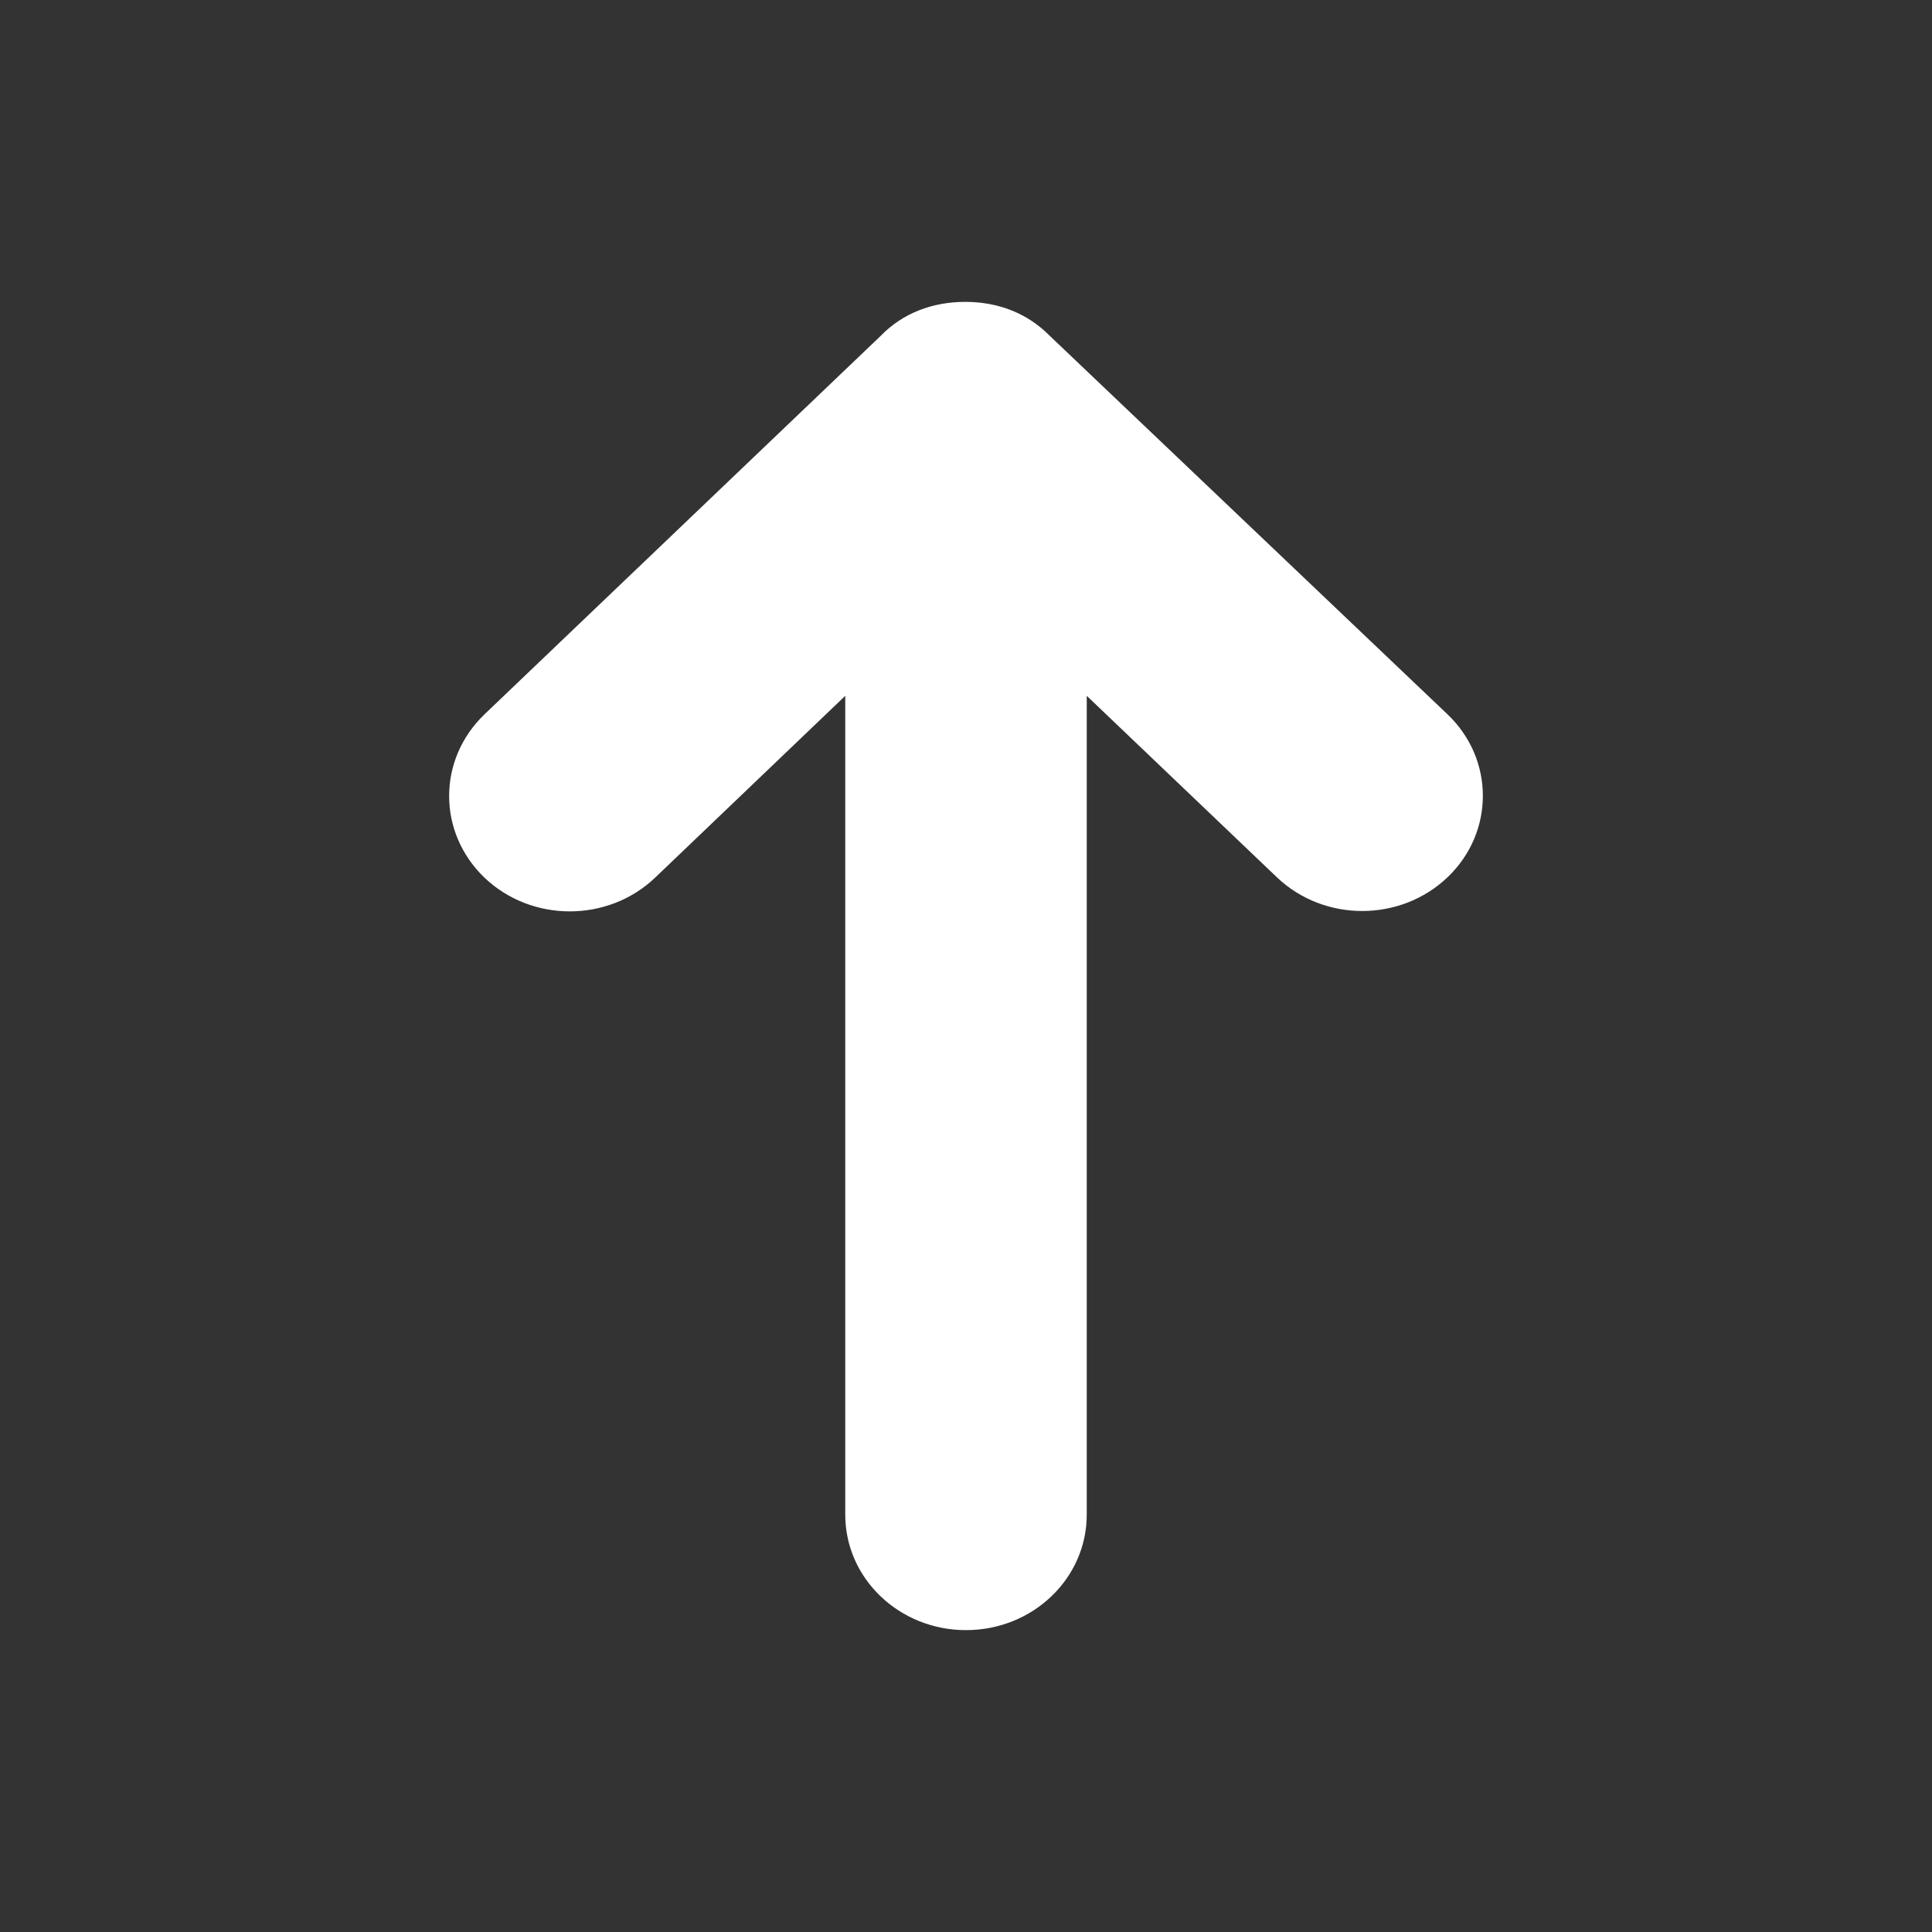 <svg width="512" height="512" xmlns="http://www.w3.org/2000/svg">

 <rect width="100%" height="100%" fill="#333333" stroke="none"/>

 <g>
  <title>background</title>
  <rect fill="none" id="canvas_background" height="402" width="582" y="-1" x="-1"/>
 </g>
 <g>
  <title>Layer 1</title>
  <path fill="#ffffff" id="svg_1" d="m128.4,189.3l105,-100.3c5.8,-6 13.7,-9 22.4,-9c8.7,0 16.5,3 22.4,9l105.4,100.3c12.5,11.9 12.5,31.3 0,43.2c-12.5,11.9 -32.7,11.9 -45.2,0l-50.4,-48.1l0,217c0,16.9 -14.3,30.6 -32,30.6c-17.7,0 -32,-13.7 -32,-30.6l0,-217l-50.4,48.2c-12.5,11.9 -32.7,11.9 -45.2,0c-12.5,-12 -12.5,-31.3 0,-43.3z"/>
 </g>
</svg>